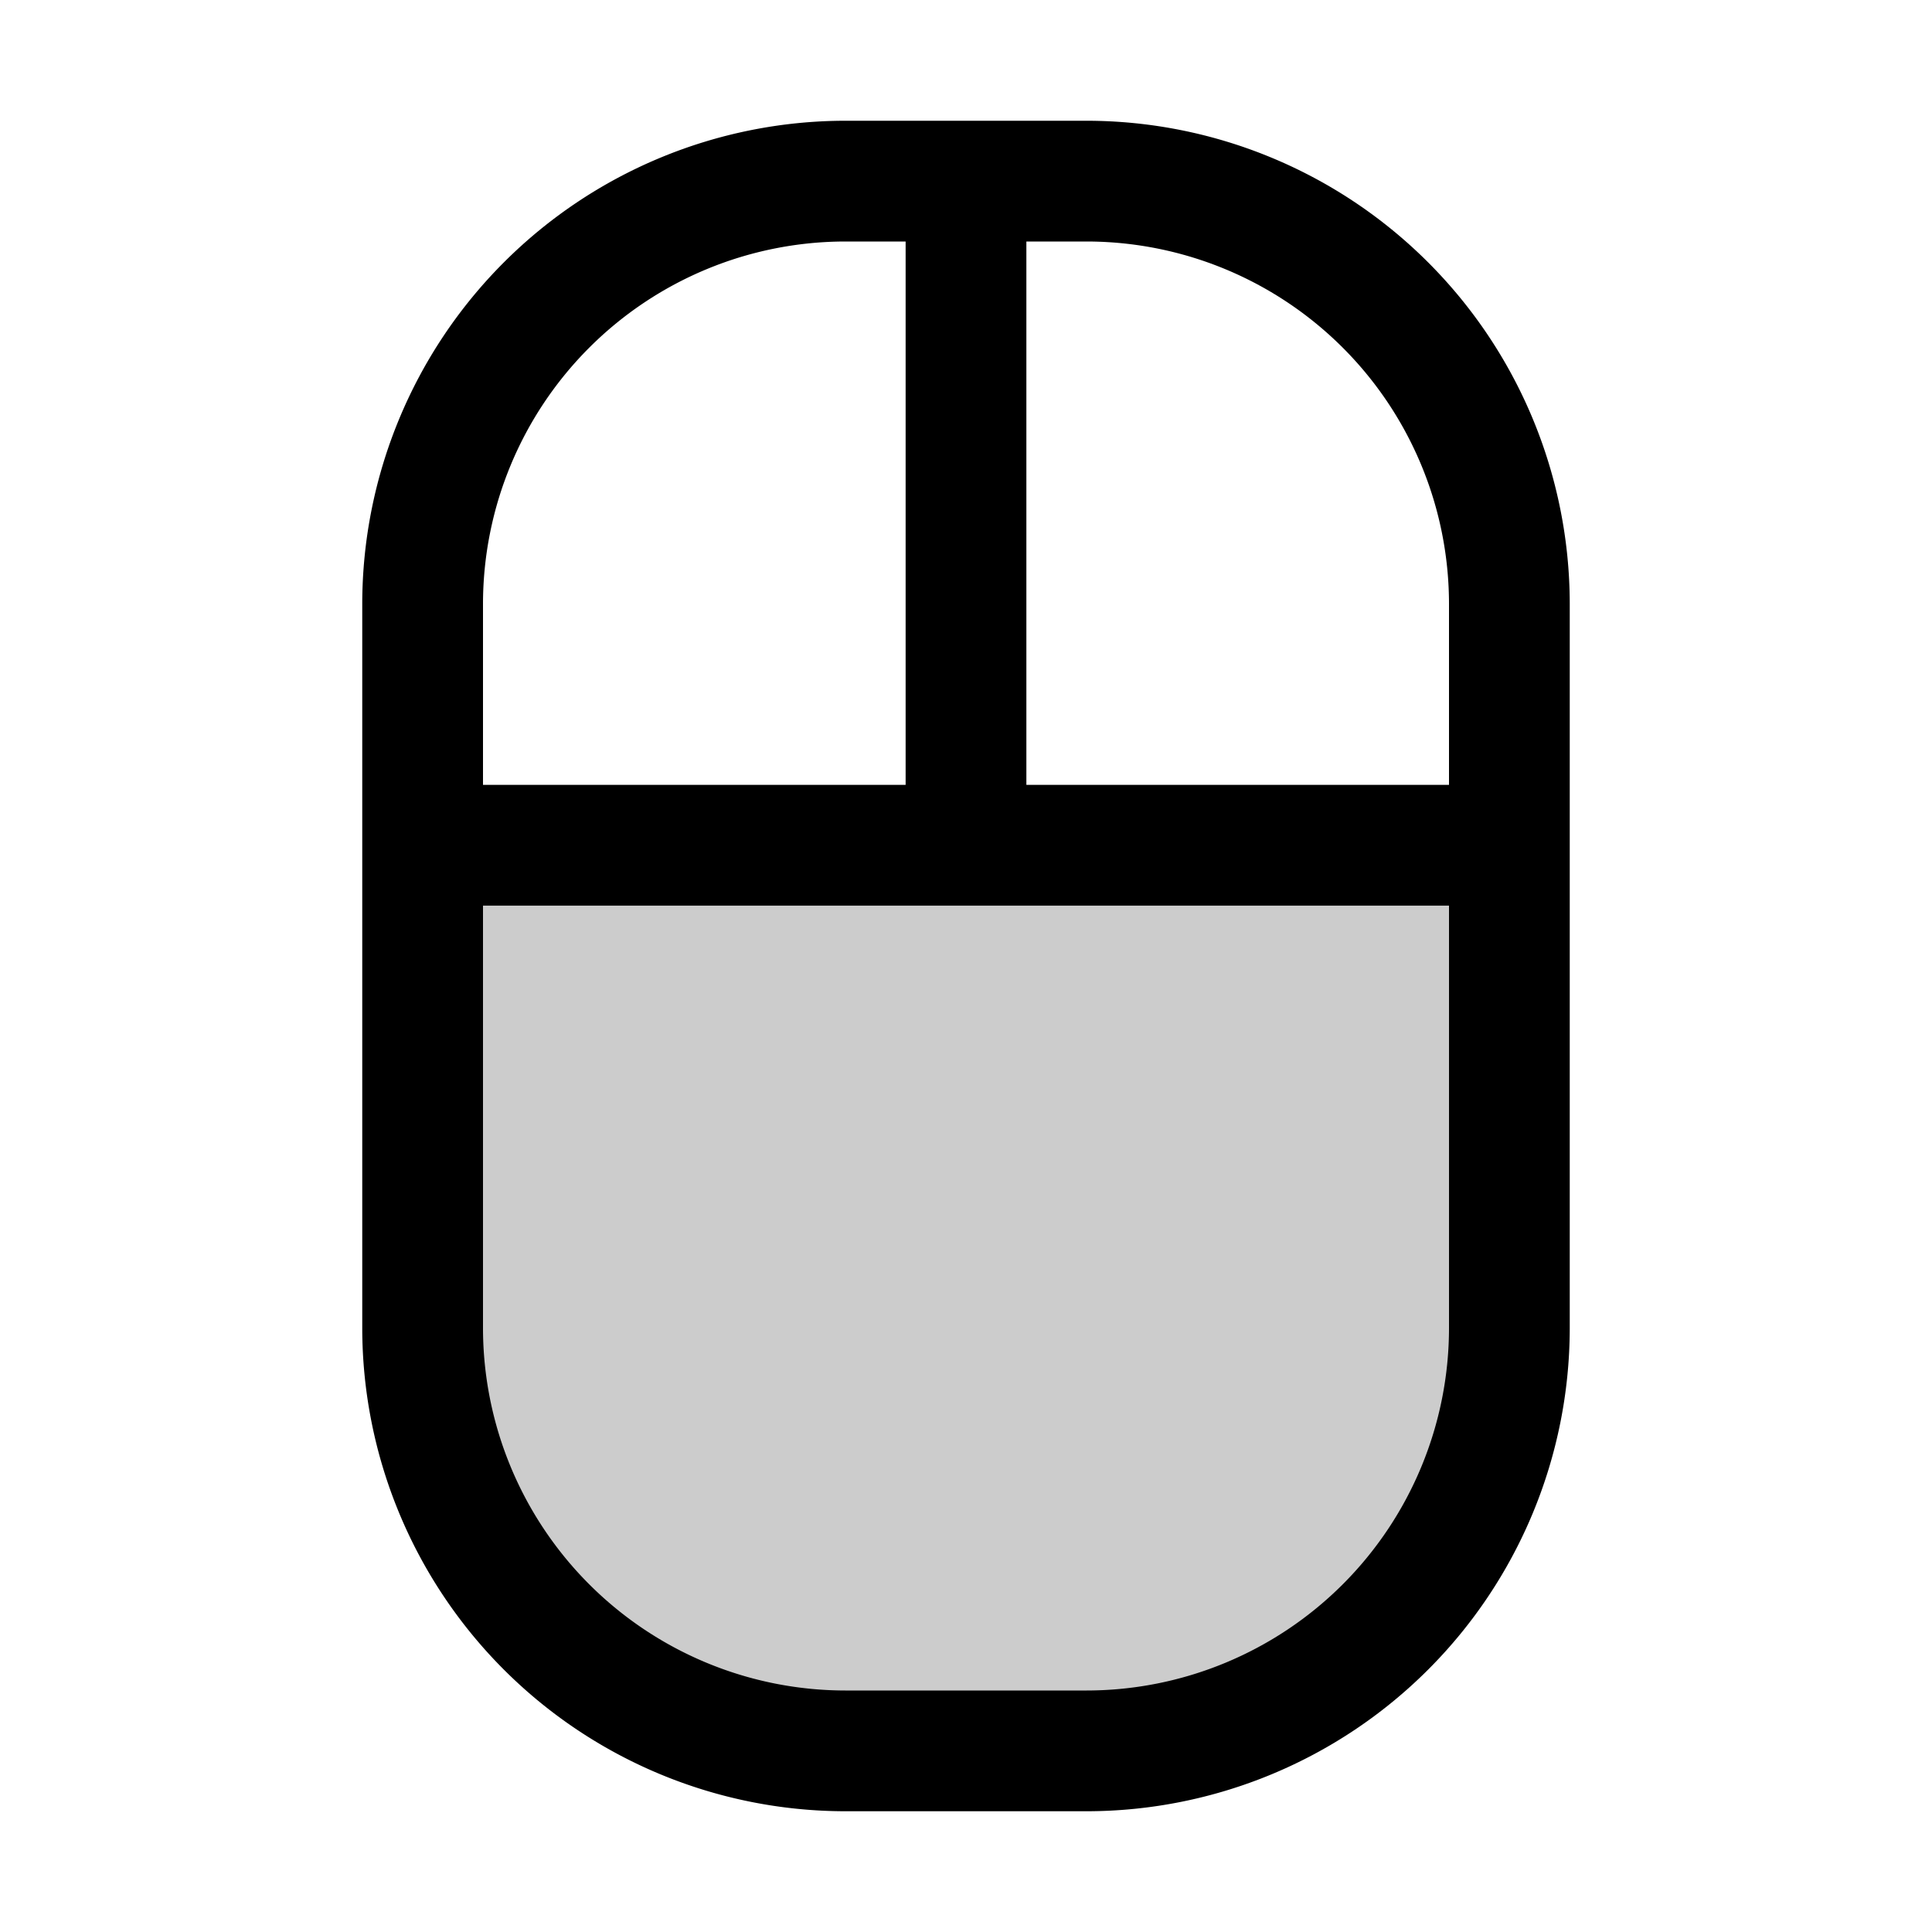 <svg xmlns="http://www.w3.org/2000/svg" width="1em" height="1em" viewBox="0 0 256 256"><g fill="currentColor"><path d="M200 112v64a56 56 0 0 1-56 56h-32a56 56 0 0 1-56-56v-64Z" opacity=".2"/><path d="M144 16h-32a64.07 64.07 0 0 0-64 64v96a64.07 64.07 0 0 0 64 64h32a64.07 64.07 0 0 0 64-64V80a64.07 64.07 0 0 0-64-64m48 64v24h-56V32h8a48.05 48.05 0 0 1 48 48m-80-48h8v72H64V80a48.05 48.05 0 0 1 48-48m32 192h-32a48.05 48.05 0 0 1-48-48v-56h128v56a48.05 48.05 0 0 1-48 48"/></g></svg>